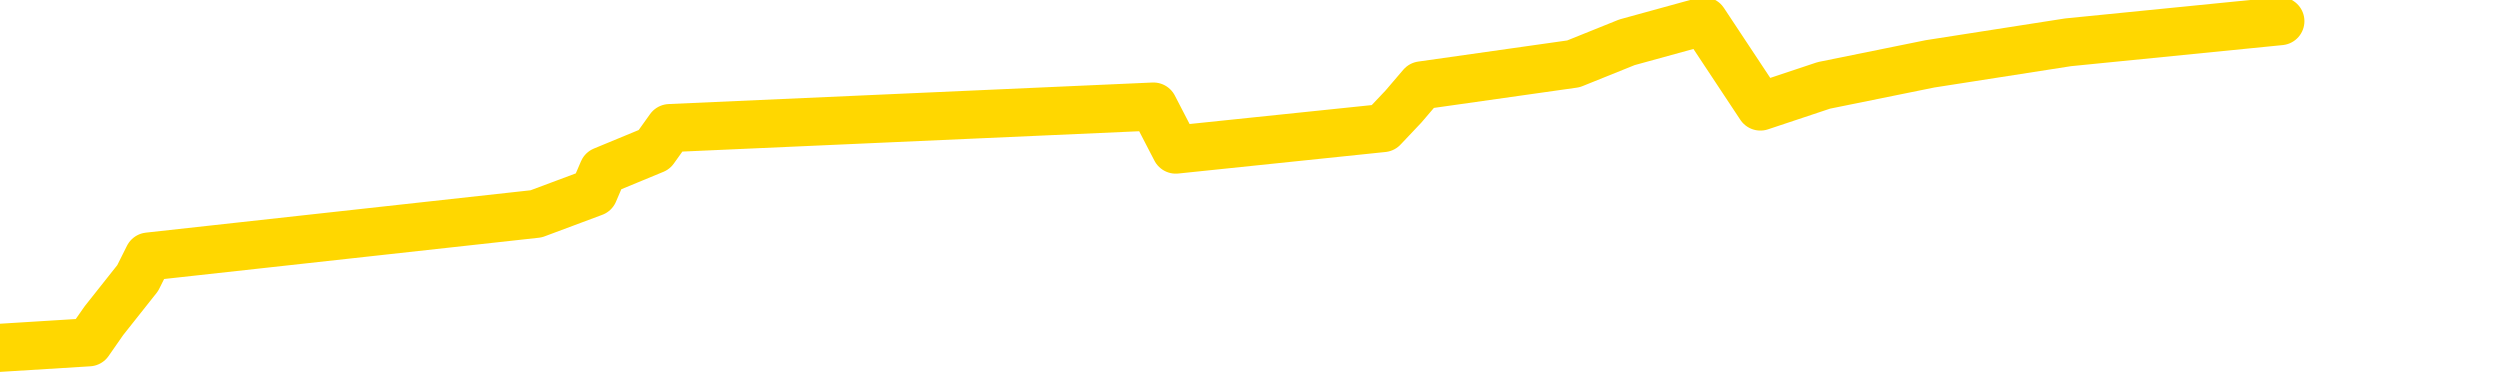 <svg xmlns="http://www.w3.org/2000/svg" version="1.1" viewBox="0 0 6500 1000">
	<path fill="none" stroke="gold" stroke-width="125" stroke-linecap="round" stroke-linejoin="round" d="M0 1781  L-33483 1781 L-33071 1669 L-32846 1725 L-32789 1669 L-32751 1558 L-32567 1447 L-32077 1335 L-31784 1280 L-31472 1224 L-31238 1113 L-31184 1001 L-31125 890 L-30972 834 L-30931 778 L-30799 723 L-30506 778 L-29966 723 L-29355 611 L-29307 723 L-28667 611 L-28634 667 L-28108 556 L-27976 500 L-27586 277 L-27257 166 L-27140 55 L-26929 166 L-26212 110 L-25642 55 L-25535 0 L-25360 -111 L-25139 -223 L-24738 -278 L-24712 -390 L-23784 -501 L-23696 -613 L-23614 -724 L-23544 -835 L-23247 -891 L-23095 -947 L-21205 -613 L-21104 -780 L-20842 -891 L-20548 -780 L-20406 -891 L-20158 -947 L-20122 -1002 L-19964 -1114 L-19500 -1169 L-19247 -1281 L-19035 -1336 L-18784 -1392 L-18435 -1503 L-17507 -1615 L-17414 -1726 L-17003 -1782 L-15832 -1837 L-14643 -1949 L-14551 -2060 L-14523 -2172 L-14257 -2339 L-13958 -2450 L-13830 -2506 L-13792 -2617 L-12978 -2227 L-12594 -2283 L-11533 -2394 L-11472 -2450 L-11207 2059 L-10735 2003 L-10543 1892 L-10279 1836 L-9942 1781 L-9807 1836 L-9351 1669 L-8608 1614 L-8591 1502 L-8425 1447 L-8357 1558 L-7841 1502 L-6812 1391 L-6616 1280 L-6128 1335 L-5766 1280 L-5357 1391 L-4971 1447 L-3268 1391 L-3170 1335 L-3098 1391 L-3037 1335 L-2852 1280 L-2516 1224 L-1875 1113 L-1798 1224 L-1737 1168 L-1551 1113 L-1471 1057 L-1294 1001 L-1275 1057 L-1045 1001 L-657 945 L231 890 L270 834 L358 723 L386 667 L1394 556 L1544 500 L1568 444 L1701 389 L1741 333 L2999 277 L3057 389 L3596 333 L3649 277 L3696 222 L4091 166 L4230 110 L4430 55 L4577 277 L4742 222 L5018 166 L5377 110 L5929 55" />
</svg>
